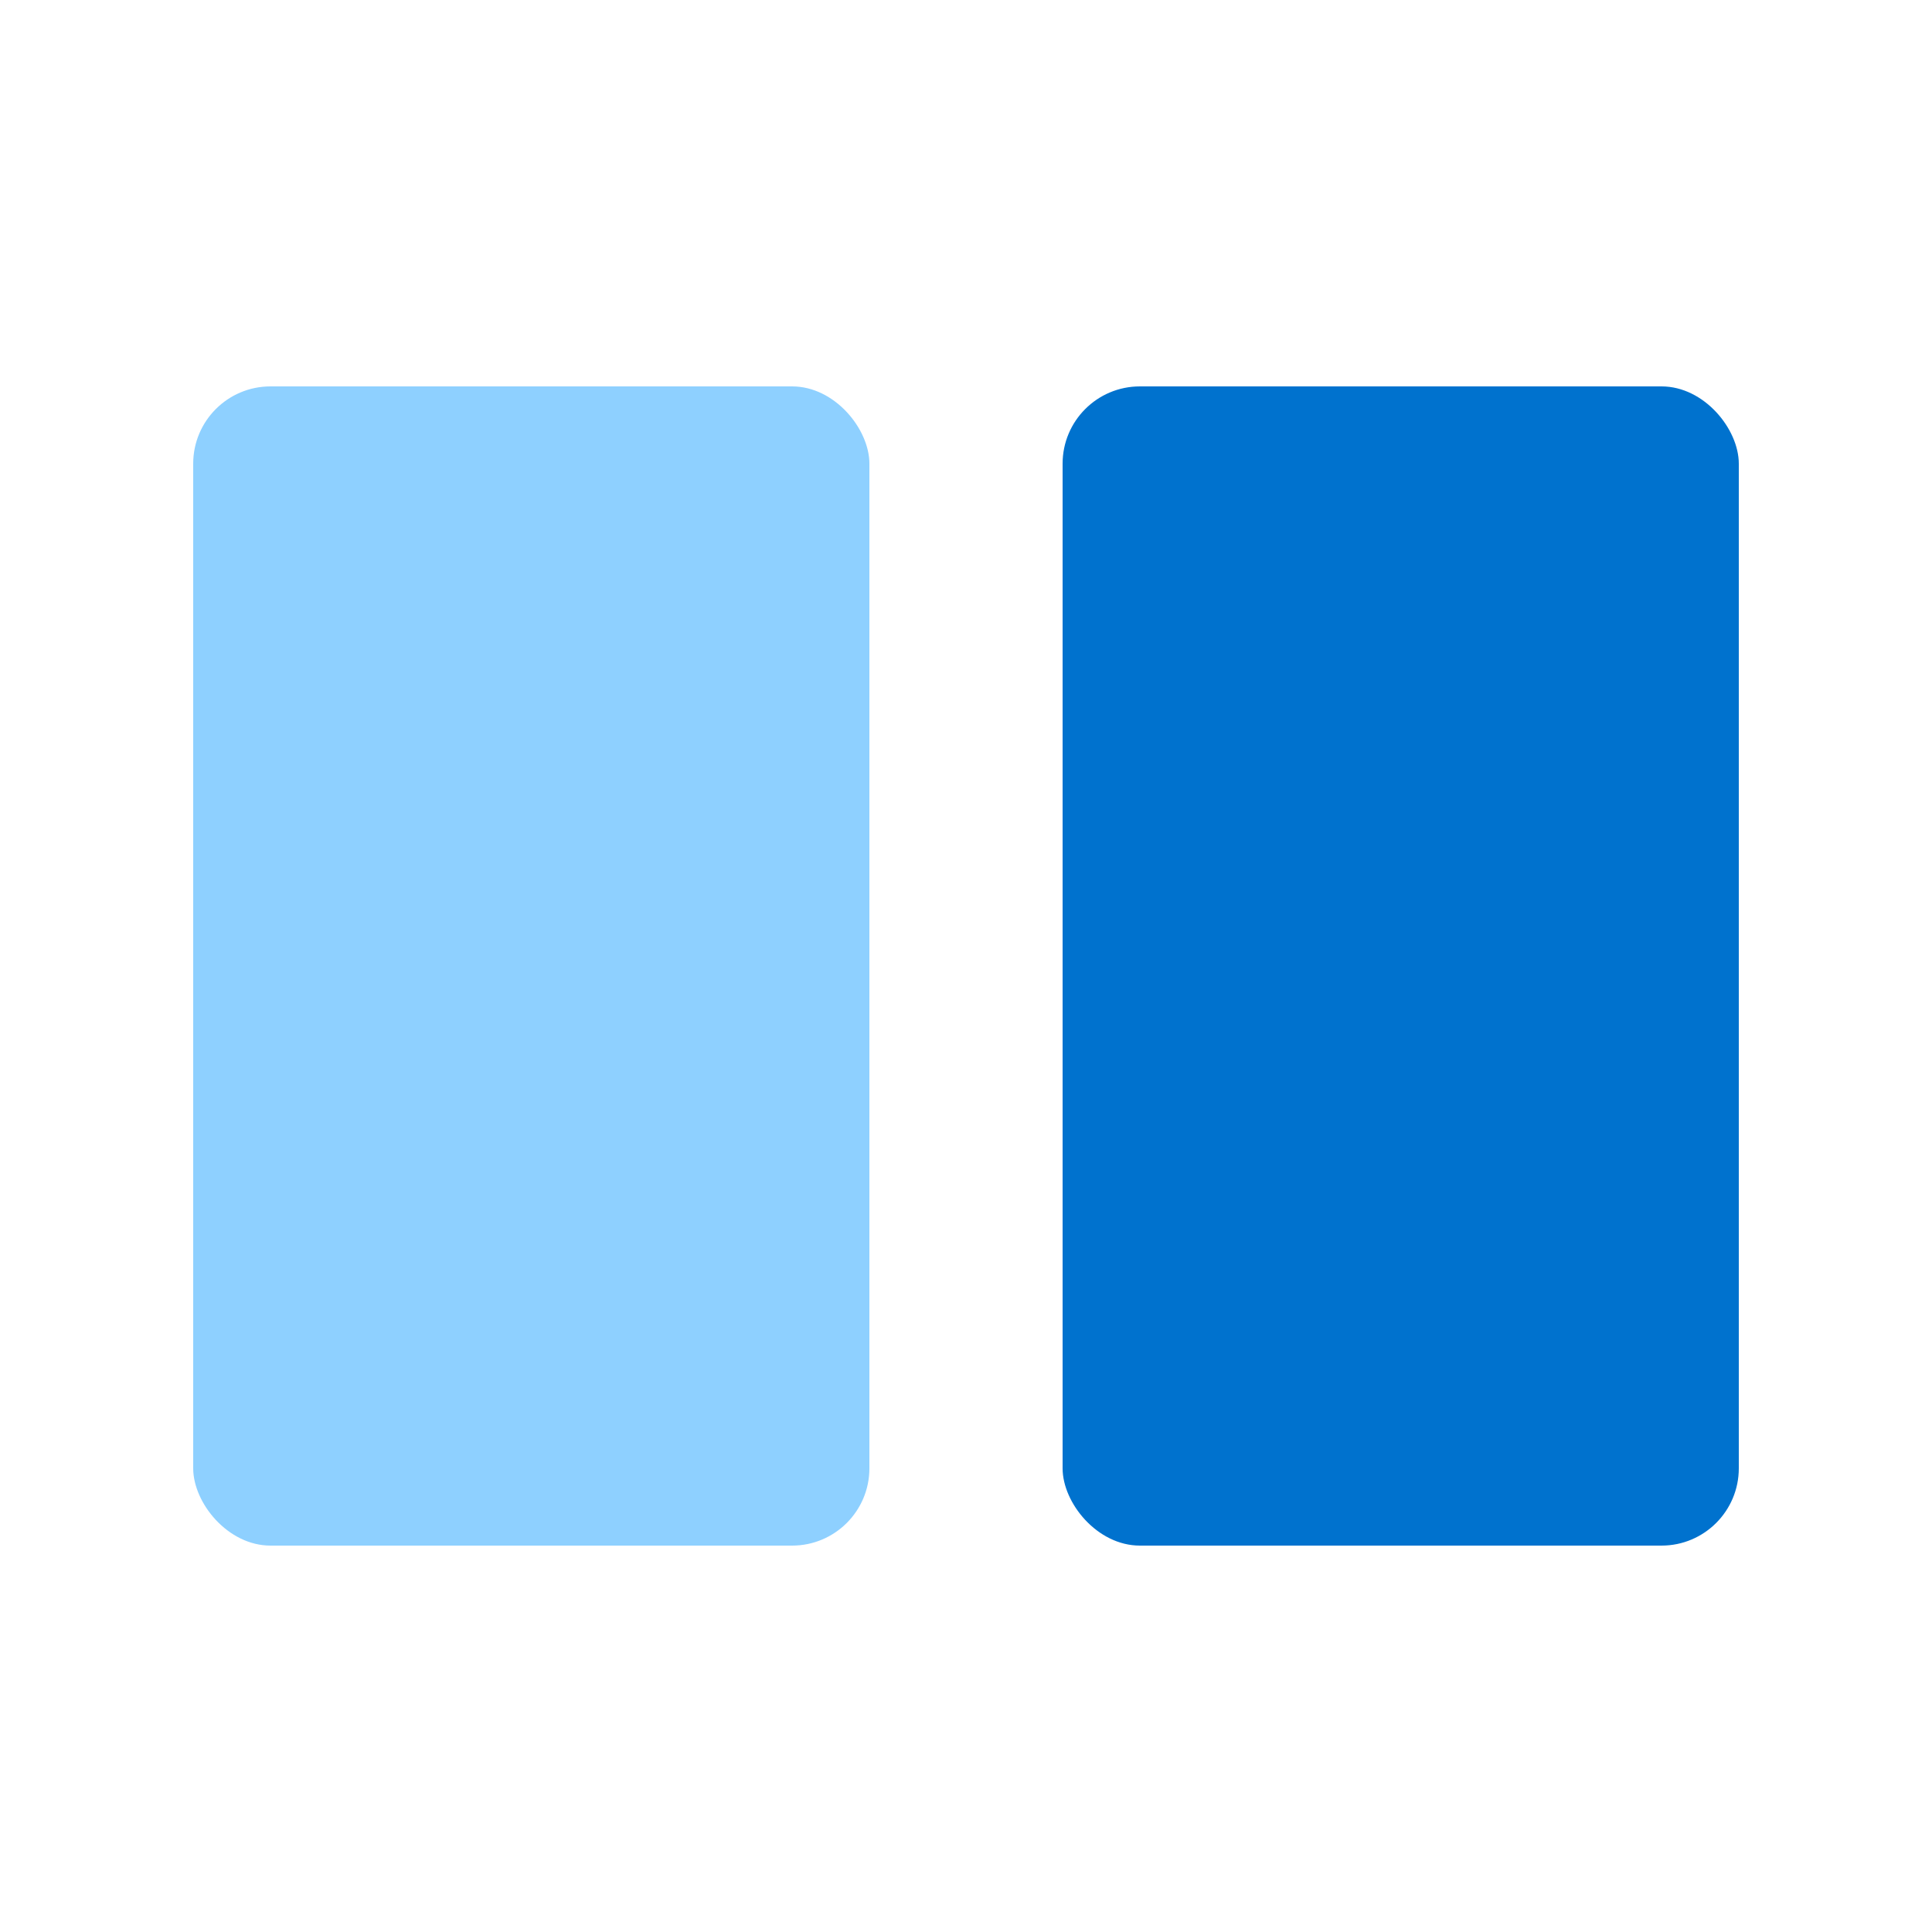 <?xml version="1.0" encoding="utf-8" ?>
<svg baseProfile="tiny" height="100px" version="1.2" width="100px" xmlns="http://www.w3.org/2000/svg" xmlns:ev="http://www.w3.org/2001/xml-events" xmlns:xlink="http://www.w3.org/1999/xlink"><defs /><rect fill="#8ED0FF" height="60" rx="4" ry="4" width="35" x="10" y="20" /><rect fill="#0072CE" height="60" rx="4" ry="4" width="35" x="55" y="20" /></svg>